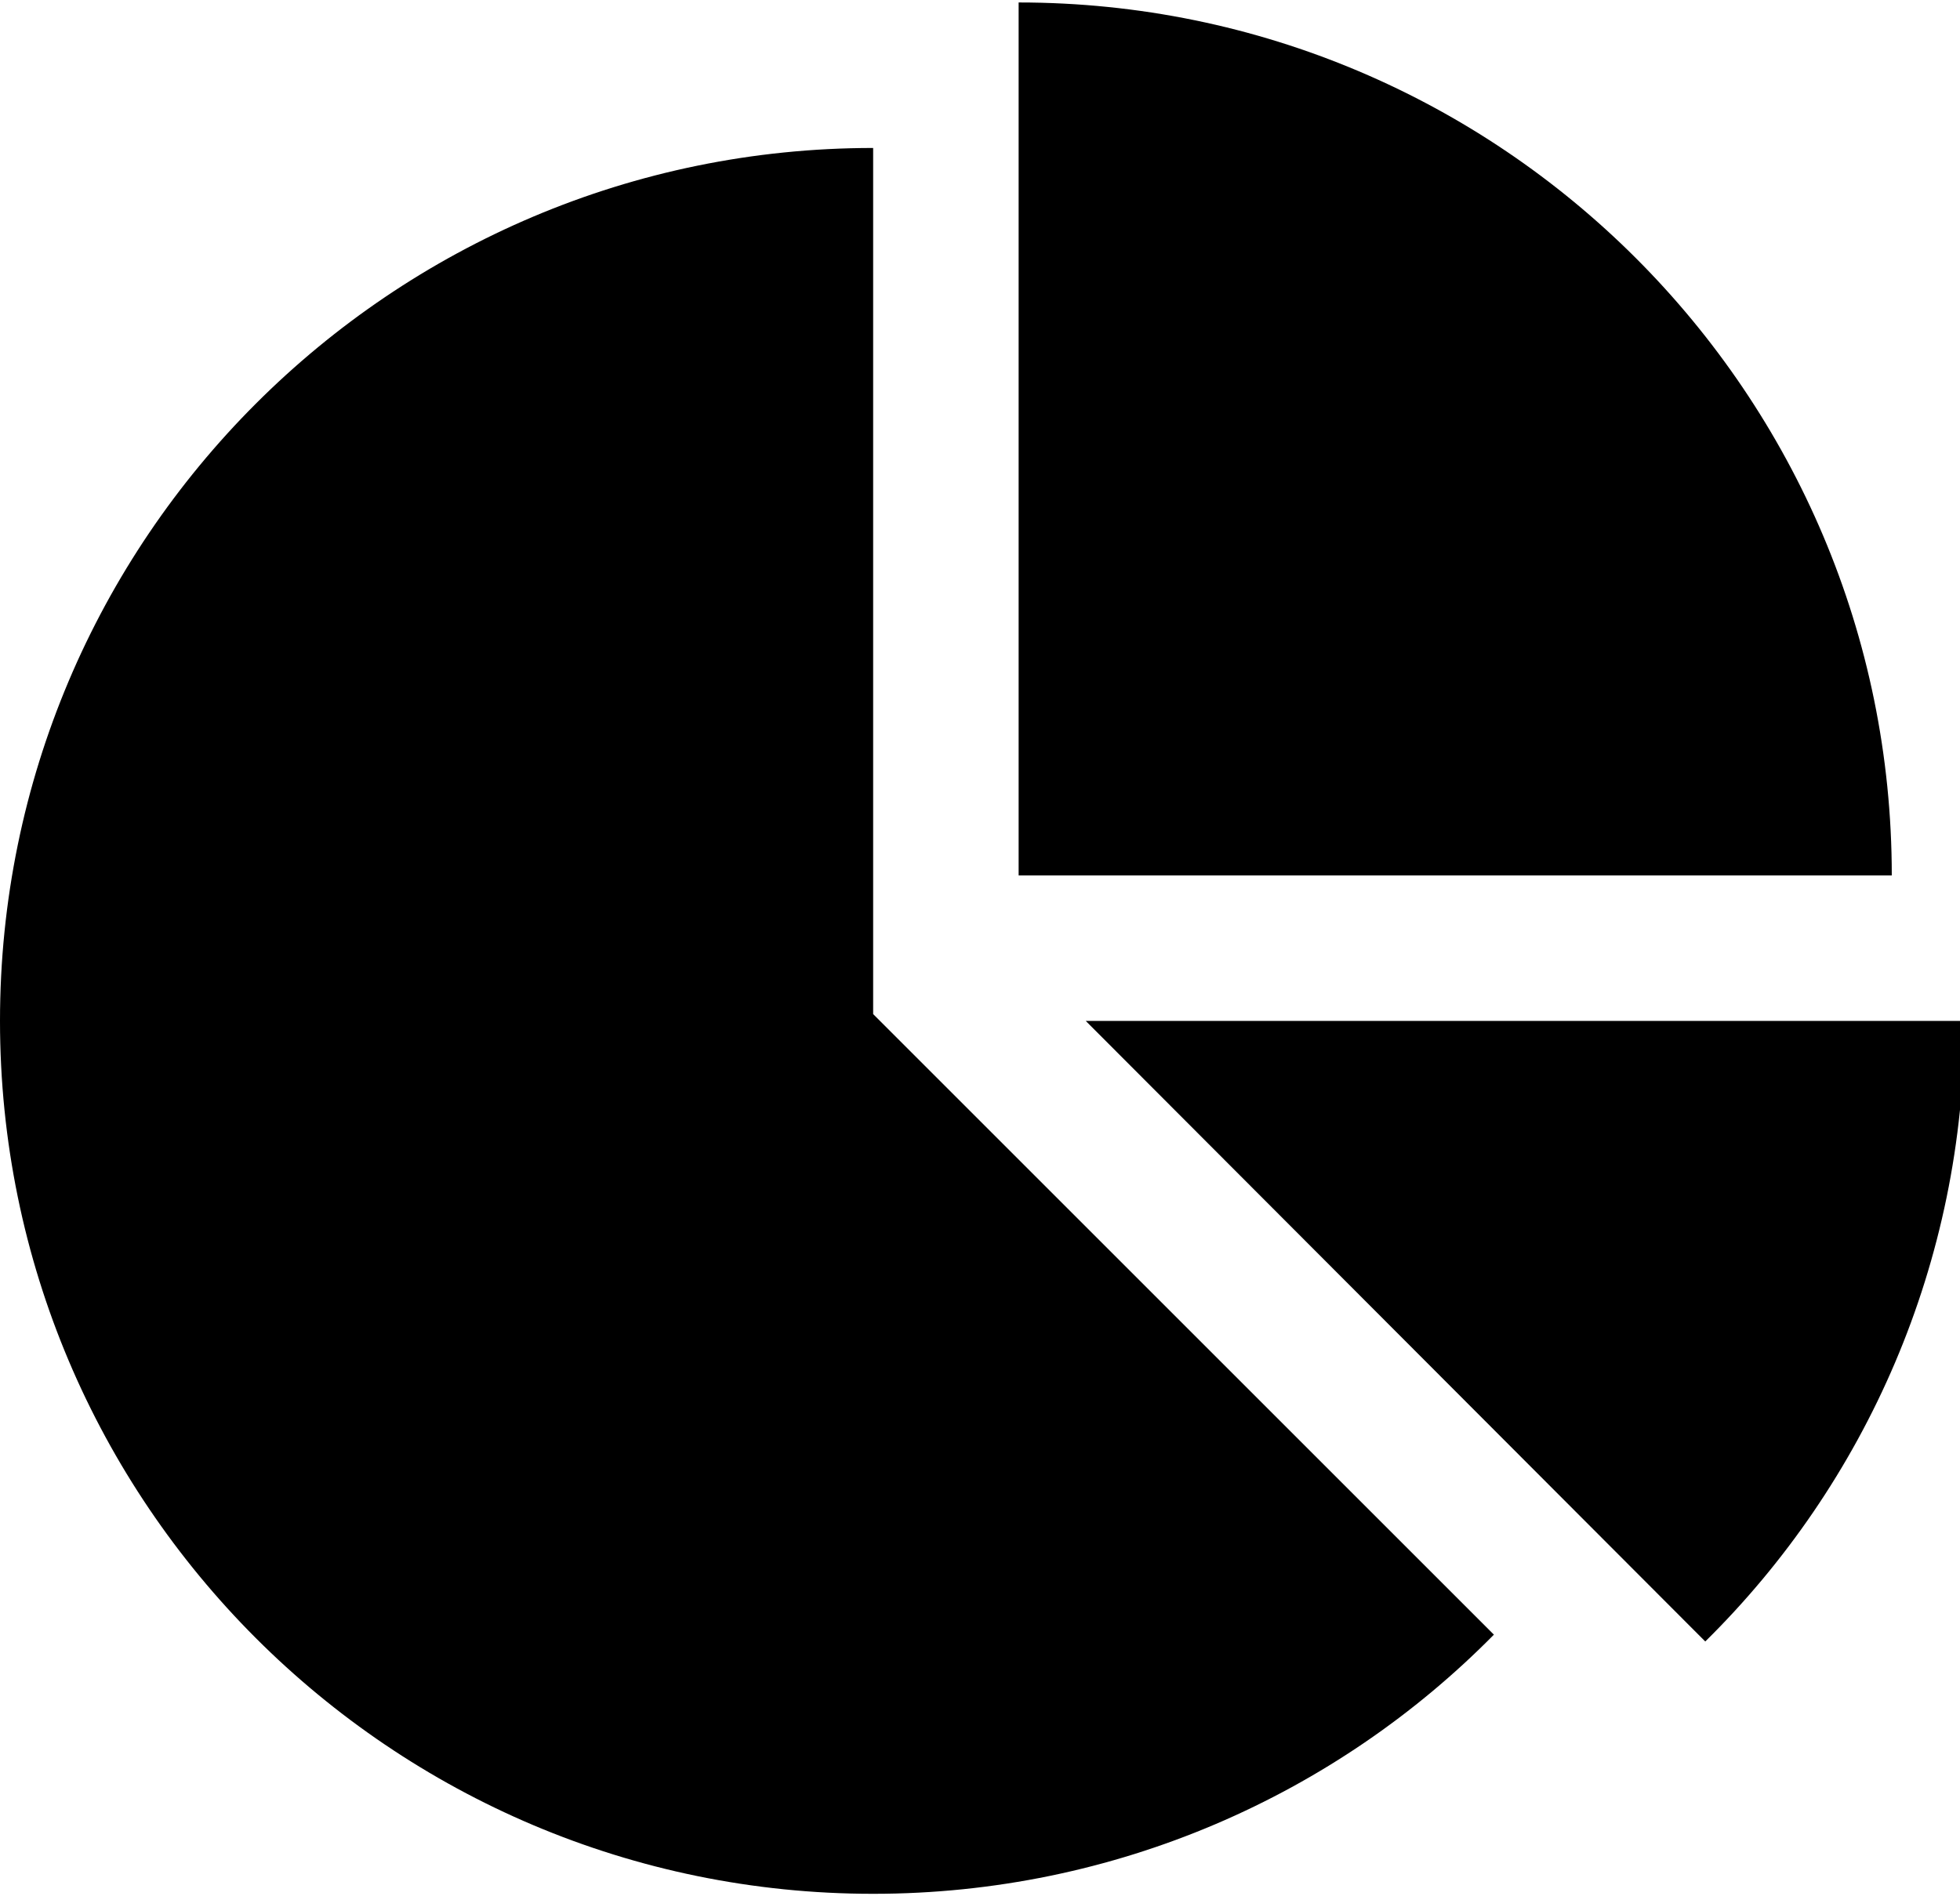 <!-- Generated by IcoMoon.io -->
<svg version="1.1" xmlns="http://www.w3.org/2000/svg" width="31" height="30" viewBox="0 0 31 30" xml:space="preserve" preserveAspectRatio="none" fill="{{shape_color}}" class="cp-target">
<title>pie_chart</title>
<path d="M13.81 16.043l9.818 9.818c-2.499 2.535-5.988 4.1-9.818 4.1-7.624 0-13.81-6.186-13.81-13.81s6.186-13.81 13.81-13.81v13.702zM17.172 16.151h13.899c0 3.83-1.564 7.318-4.1 9.818zM29.921 13.849h-13.81v-13.81c7.624 0 13.81 6.186 13.81 13.81z"></path>
</svg>
